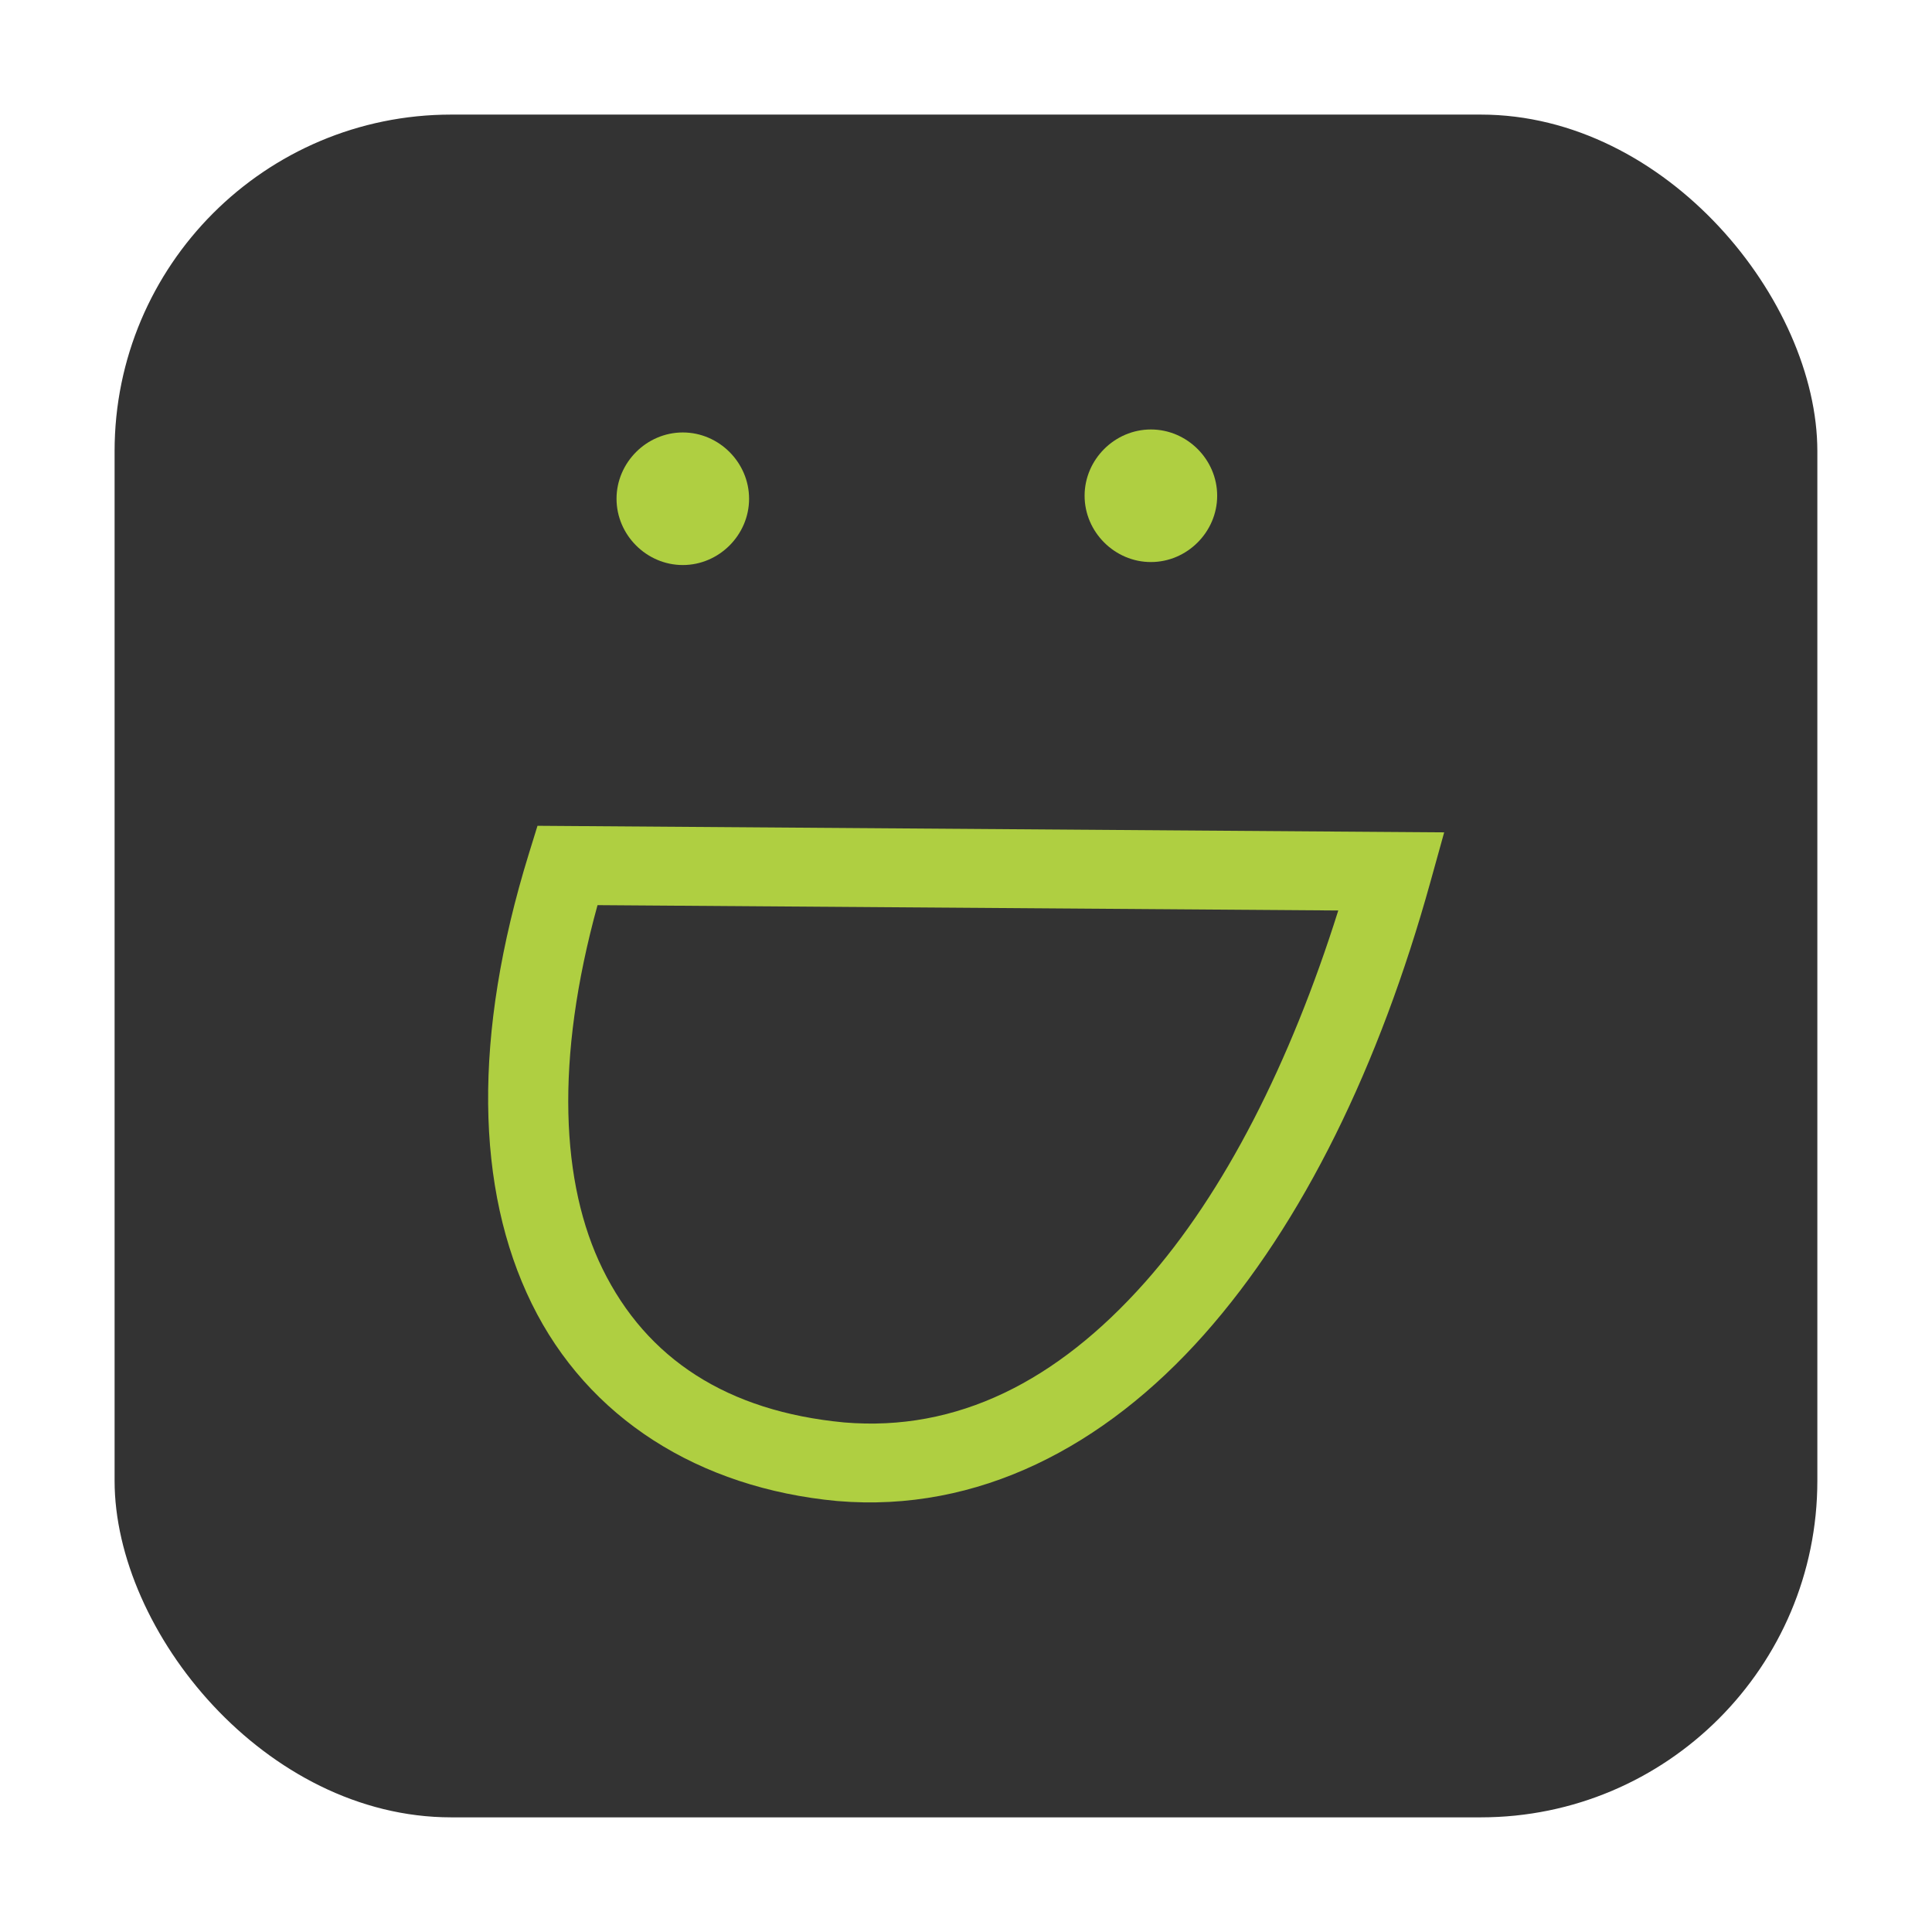 <?xml version="1.0" encoding="UTF-8" standalone="no"?>
<svg
   xmlns:dc="http://purl.org/dc/elements/1.1/"
   xmlns:cc="http://creativecommons.org/ns#"
   xmlns:rdf="http://www.w3.org/1999/02/22-rdf-syntax-ns#"
   xmlns:svg="http://www.w3.org/2000/svg"
   xmlns="http://www.w3.org/2000/svg"
   xmlns:xlink="http://www.w3.org/1999/xlink"
   xmlns:sodipodi="http://sodipodi.sourceforge.net/DTD/sodipodi-0.dtd"
   xmlns:inkscape="http://www.inkscape.org/namespaces/inkscape"
   height="32"
   width="32"
   version="1"
   id="svg20"
   sodipodi:docname="kipi-smugmug.svg"
   inkscape:version="0.92.1 r">
  <defs
     id="defs24">
    <linearGradient
       gradientTransform="translate(-22.728,4.041)"
       gradientUnits="userSpaceOnUse"
       xlink:href="#linearGradient3395"
       id="linearGradient3672"
       y2="600.262"
       x2="217.679"
       y1="568.271"
       x1="217.679" />
    <radialGradient
       gradientTransform="matrix(-0.359,-1.419,1.435,-0.363,-605.528,1144.191)"
       gradientUnits="userSpaceOnUse"
       xlink:href="#linearGradient3412"
       id="radialGradient3670"
       fy="615.93"
       fx="213.119"
       r="31.036"
       cy="615.93"
       cx="213.119" />
    <linearGradient
       gradientTransform="translate(42.046,-28.223)"
       gradientUnits="userSpaceOnUse"
       xlink:href="#linearGradient3365"
       id="linearGradient3666"
       y2="645.994"
       x2="458.414"
       y1="601.773"
       x1="457.262" />
    <linearGradient
       gradientTransform="translate(88.782,-59.593)"
       gradientUnits="userSpaceOnUse"
       xlink:href="#linearGradient3308"
       id="linearGradient3664"
       y2="614.226"
       x2="457.599"
       y1="631.218"
       x1="457.599" />
    <linearGradient
       gradientTransform="translate(42.046,-28.223)"
       gradientUnits="userSpaceOnUse"
       xlink:href="#linearGradient3308"
       id="linearGradient3660"
       y2="614.226"
       x2="457.599"
       y1="631.218"
       x1="457.599" />
    <linearGradient
       gradientUnits="userSpaceOnUse"
       xlink:href="#linearGradient3602"
       id="linearGradient3610"
       y2="2.255"
       x2="39.5"
       y1="60.857"
       x1="39.5" />
    <filter
       id="filter3544">
      <feGaussianBlur
         id="feGaussianBlur3546"
         stdDeviation="0.603"
         inkscape:collect="always" />
    </filter>
    <filter
       id="filter3510">
      <feGaussianBlur
         id="feGaussianBlur3512"
         stdDeviation="1.313"
         inkscape:collect="always" />
    </filter>
    <filter
       id="filter3448">
      <feGaussianBlur
         id="feGaussianBlur3450"
         stdDeviation="1.451"
         inkscape:collect="always" />
    </filter>
    <filter
       id="filter3383">
      <feGaussianBlur
         id="feGaussianBlur3385"
         stdDeviation="0.328"
         inkscape:collect="always" />
    </filter>
    <filter
       id="filter3358">
      <feGaussianBlur
         id="feGaussianBlur3360"
         stdDeviation="1.969"
         inkscape:collect="always" />
    </filter>
    <linearGradient
       id="linearGradient3166">
      <stop
         offset="0"
         style="stop-color:#710005;stop-opacity:1"
         id="stop3168" />
      <stop
         offset="0.5"
         style="stop-color:#880012;stop-opacity:0.961"
         id="stop3193" />
      <stop
         offset="1"
         style="stop-color:#ff0000;stop-opacity:1"
         id="stop3170" />
    </linearGradient>
    <linearGradient
       gradientTransform="translate(-0.364,-9.0908289e-2)"
       gradientUnits="userSpaceOnUse"
       xlink:href="#linearGradient3166"
       id="linearGradient3172"
       y2="2.364"
       x2="32.364"
       y1="61.818"
       x1="32.364" />
    <linearGradient
       id="linearGradient3308">
      <stop
         offset="0"
         style="stop-color:#808080;stop-opacity:1"
         id="stop3310" />
      <stop
         offset="1"
         style="stop-color:#808080;stop-opacity:0"
         id="stop3312" />
    </linearGradient>
    <linearGradient
       id="linearGradient3365">
      <stop
         offset="0"
         style="stop-color:#ffffff;stop-opacity:1"
         id="stop3367" />
      <stop
         offset="1"
         style="stop-color:#ffffff;stop-opacity:0"
         id="stop3369" />
    </linearGradient>
    <linearGradient
       id="linearGradient3395">
      <stop
         offset="0"
         style="stop-color:#f5f5f5;stop-opacity:0.221"
         id="stop3397" />
      <stop
         offset="1"
         style="stop-color:#f5f5f5;stop-opacity:0.287"
         id="stop3399" />
    </linearGradient>
    <linearGradient
       id="linearGradient3412">
      <stop
         offset="0"
         style="stop-color:#3771c8;stop-opacity:1"
         id="stop3414" />
      <stop
         offset="1"
         style="stop-color:#214478;stop-opacity:1"
         id="stop3416" />
    </linearGradient>
    <linearGradient
       id="linearGradient3602">
      <stop
         offset="0"
         style="stop-color:#000000;stop-opacity:1"
         id="stop3604" />
      <stop
         offset="1"
         style="stop-color:#333333;stop-opacity:1"
         id="stop3606" />
    </linearGradient>
  </defs>
  <sodipodi:namedview
     pagecolor="#ffffff"
     bordercolor="#666666"
     borderopacity="1"
     objecttolerance="10"
     gridtolerance="10"
     guidetolerance="10"
     inkscape:pageopacity="0"
     inkscape:pageshadow="2"
     inkscape:window-width="640"
     inkscape:window-height="480"
     id="namedview22"
     showgrid="false"
     inkscape:zoom="13.435029"
     inkscape:cx="6.9921165"
     inkscape:cy="15.386763"
     inkscape:current-layer="svg20" />
  <rect
     style="opacity:1;fill:#333333;fill-opacity:1;fill-rule:evenodd;stroke:none;stroke-width:1.035;stroke-linecap:round;stroke-linejoin:bevel;stroke-miterlimit:4;stroke-dasharray:none;stroke-dashoffset:0;stroke-opacity:1"
     id="rect4497-6"
     width="28.203"
     height="28.203"
     x="1.898"
     y="1.898"
     ry="5.575" />
  <g
     id="g4686"
     transform="matrix(0.216,0,0,0.216,21.901,11.957)"
     style="stroke-width:4.628">
    <path
       inkscape:connector-curvature="0"
       id="path2384"
       d="m -60.178,7.967 -0.664,2.148 c -4.308,13.94 -4.086,25.712 0.219,34.486 4.305,8.775 12.8,14.147 23.422,15.143 l 0.014,0.002 h 0.016 c 10.777,0.909 20.461,-4.164 28.092,-12.75 C -1.449,38.41 4.398,26.298 8.291,12.275 L 9.348,8.469 5.398,8.441 Z m 4.604,6.084 56.801,0.41 c -3.674,11.674 -8.735,21.661 -14.828,28.518 -6.758,7.604 -14.415,11.464 -23.049,10.74 -8.983,-0.846 -15.156,-4.882 -18.541,-11.781 -3.189,-6.499 -3.665,-15.992 -0.383,-27.887 z"
       style="color:#000000;font-style:normal;font-variant:normal;font-weight:normal;font-stretch:normal;font-size:medium;line-height:normal;font-family:sans-serif;font-variant-ligatures:normal;font-variant-position:normal;font-variant-caps:normal;font-variant-numeric:normal;font-variant-alternates:normal;font-feature-settings:normal;text-indent:0;text-align:start;text-decoration:none;text-decoration-line:none;text-decoration-style:solid;text-decoration-color:#000000;letter-spacing:normal;word-spacing:normal;text-transform:none;writing-mode:lr-tb;direction:ltr;text-orientation:mixed;dominant-baseline:auto;baseline-shift:baseline;text-anchor:start;white-space:normal;shape-padding:0;clip-rule:nonzero;display:inline;overflow:visible;visibility:visible;opacity:1;isolation:auto;mix-blend-mode:normal;color-interpolation:sRGB;color-interpolation-filters:linearRGB;solid-color:#000000;solid-opacity:1;vector-effect:none;fill:#afcf41;fill-opacity:1;fill-rule:evenodd;stroke:none;stroke-width:27.998;stroke-linecap:butt;stroke-linejoin:miter;stroke-miterlimit:4;stroke-dasharray:none;stroke-dashoffset:0;stroke-opacity:1;color-rendering:auto;image-rendering:auto;shape-rendering:auto;text-rendering:auto;enable-background:accumulate" />
    <path
       sodipodi:nodetypes="sssss"
       inkscape:connector-curvature="0"
       id="rect3188"
       d="m -49.035,-22.195 c -2.778,0 -5.082,2.306 -5.082,5.084 0,2.778 2.304,5.082 5.082,5.082 2.778,0 5.082,-2.304 5.082,-5.082 0,-2.778 -2.304,-5.084 -5.082,-5.084 z"
       style="color:#000000;font-style:normal;font-variant:normal;font-weight:normal;font-stretch:normal;font-size:medium;line-height:normal;font-family:sans-serif;font-variant-ligatures:normal;font-variant-position:normal;font-variant-caps:normal;font-variant-numeric:normal;font-variant-alternates:normal;font-feature-settings:normal;text-indent:0;text-align:start;text-decoration:none;text-decoration-line:none;text-decoration-style:solid;text-decoration-color:#000000;letter-spacing:normal;word-spacing:normal;text-transform:none;writing-mode:lr-tb;direction:ltr;text-orientation:mixed;dominant-baseline:auto;baseline-shift:baseline;text-anchor:start;white-space:normal;shape-padding:0;clip-rule:nonzero;display:inline;overflow:visible;visibility:visible;opacity:1;isolation:auto;mix-blend-mode:normal;color-interpolation:sRGB;color-interpolation-filters:linearRGB;solid-color:#000000;solid-opacity:1;vector-effect:none;fill:#afcf41;fill-opacity:1;fill-rule:nonzero;stroke:none;stroke-width:20.101;stroke-linecap:butt;stroke-linejoin:miter;stroke-miterlimit:4;stroke-dasharray:none;stroke-dashoffset:0;stroke-opacity:1;color-rendering:auto;image-rendering:auto;shape-rendering:auto;text-rendering:auto;enable-background:accumulate" />
    <path
       sodipodi:nodetypes="sssss"
       inkscape:connector-curvature="0"
       id="rect3795"
       d="m -13.141,-22.424 c -2.778,0 -5.084,2.304 -5.084,5.082 0,2.778 2.306,5.084 5.084,5.084 2.778,0 5.082,-2.306 5.082,-5.084 0,-2.778 -2.304,-5.082 -5.082,-5.082 z"
       style="color:#000000;font-style:normal;font-variant:normal;font-weight:normal;font-stretch:normal;font-size:medium;line-height:normal;font-family:sans-serif;font-variant-ligatures:normal;font-variant-position:normal;font-variant-caps:normal;font-variant-numeric:normal;font-variant-alternates:normal;font-feature-settings:normal;text-indent:0;text-align:start;text-decoration:none;text-decoration-line:none;text-decoration-style:solid;text-decoration-color:#000000;letter-spacing:normal;word-spacing:normal;text-transform:none;writing-mode:lr-tb;direction:ltr;text-orientation:mixed;dominant-baseline:auto;baseline-shift:baseline;text-anchor:start;white-space:normal;shape-padding:0;clip-rule:nonzero;display:inline;overflow:visible;visibility:visible;opacity:1;isolation:auto;mix-blend-mode:normal;color-interpolation:sRGB;color-interpolation-filters:linearRGB;solid-color:#000000;solid-opacity:1;vector-effect:none;fill:#afcf41;fill-opacity:1;fill-rule:nonzero;stroke:none;stroke-width:20.101;stroke-linecap:butt;stroke-linejoin:miter;stroke-miterlimit:4;stroke-dasharray:none;stroke-dashoffset:0;stroke-opacity:1;color-rendering:auto;image-rendering:auto;shape-rendering:auto;text-rendering:auto;enable-background:accumulate" />
  </g>
</svg>
